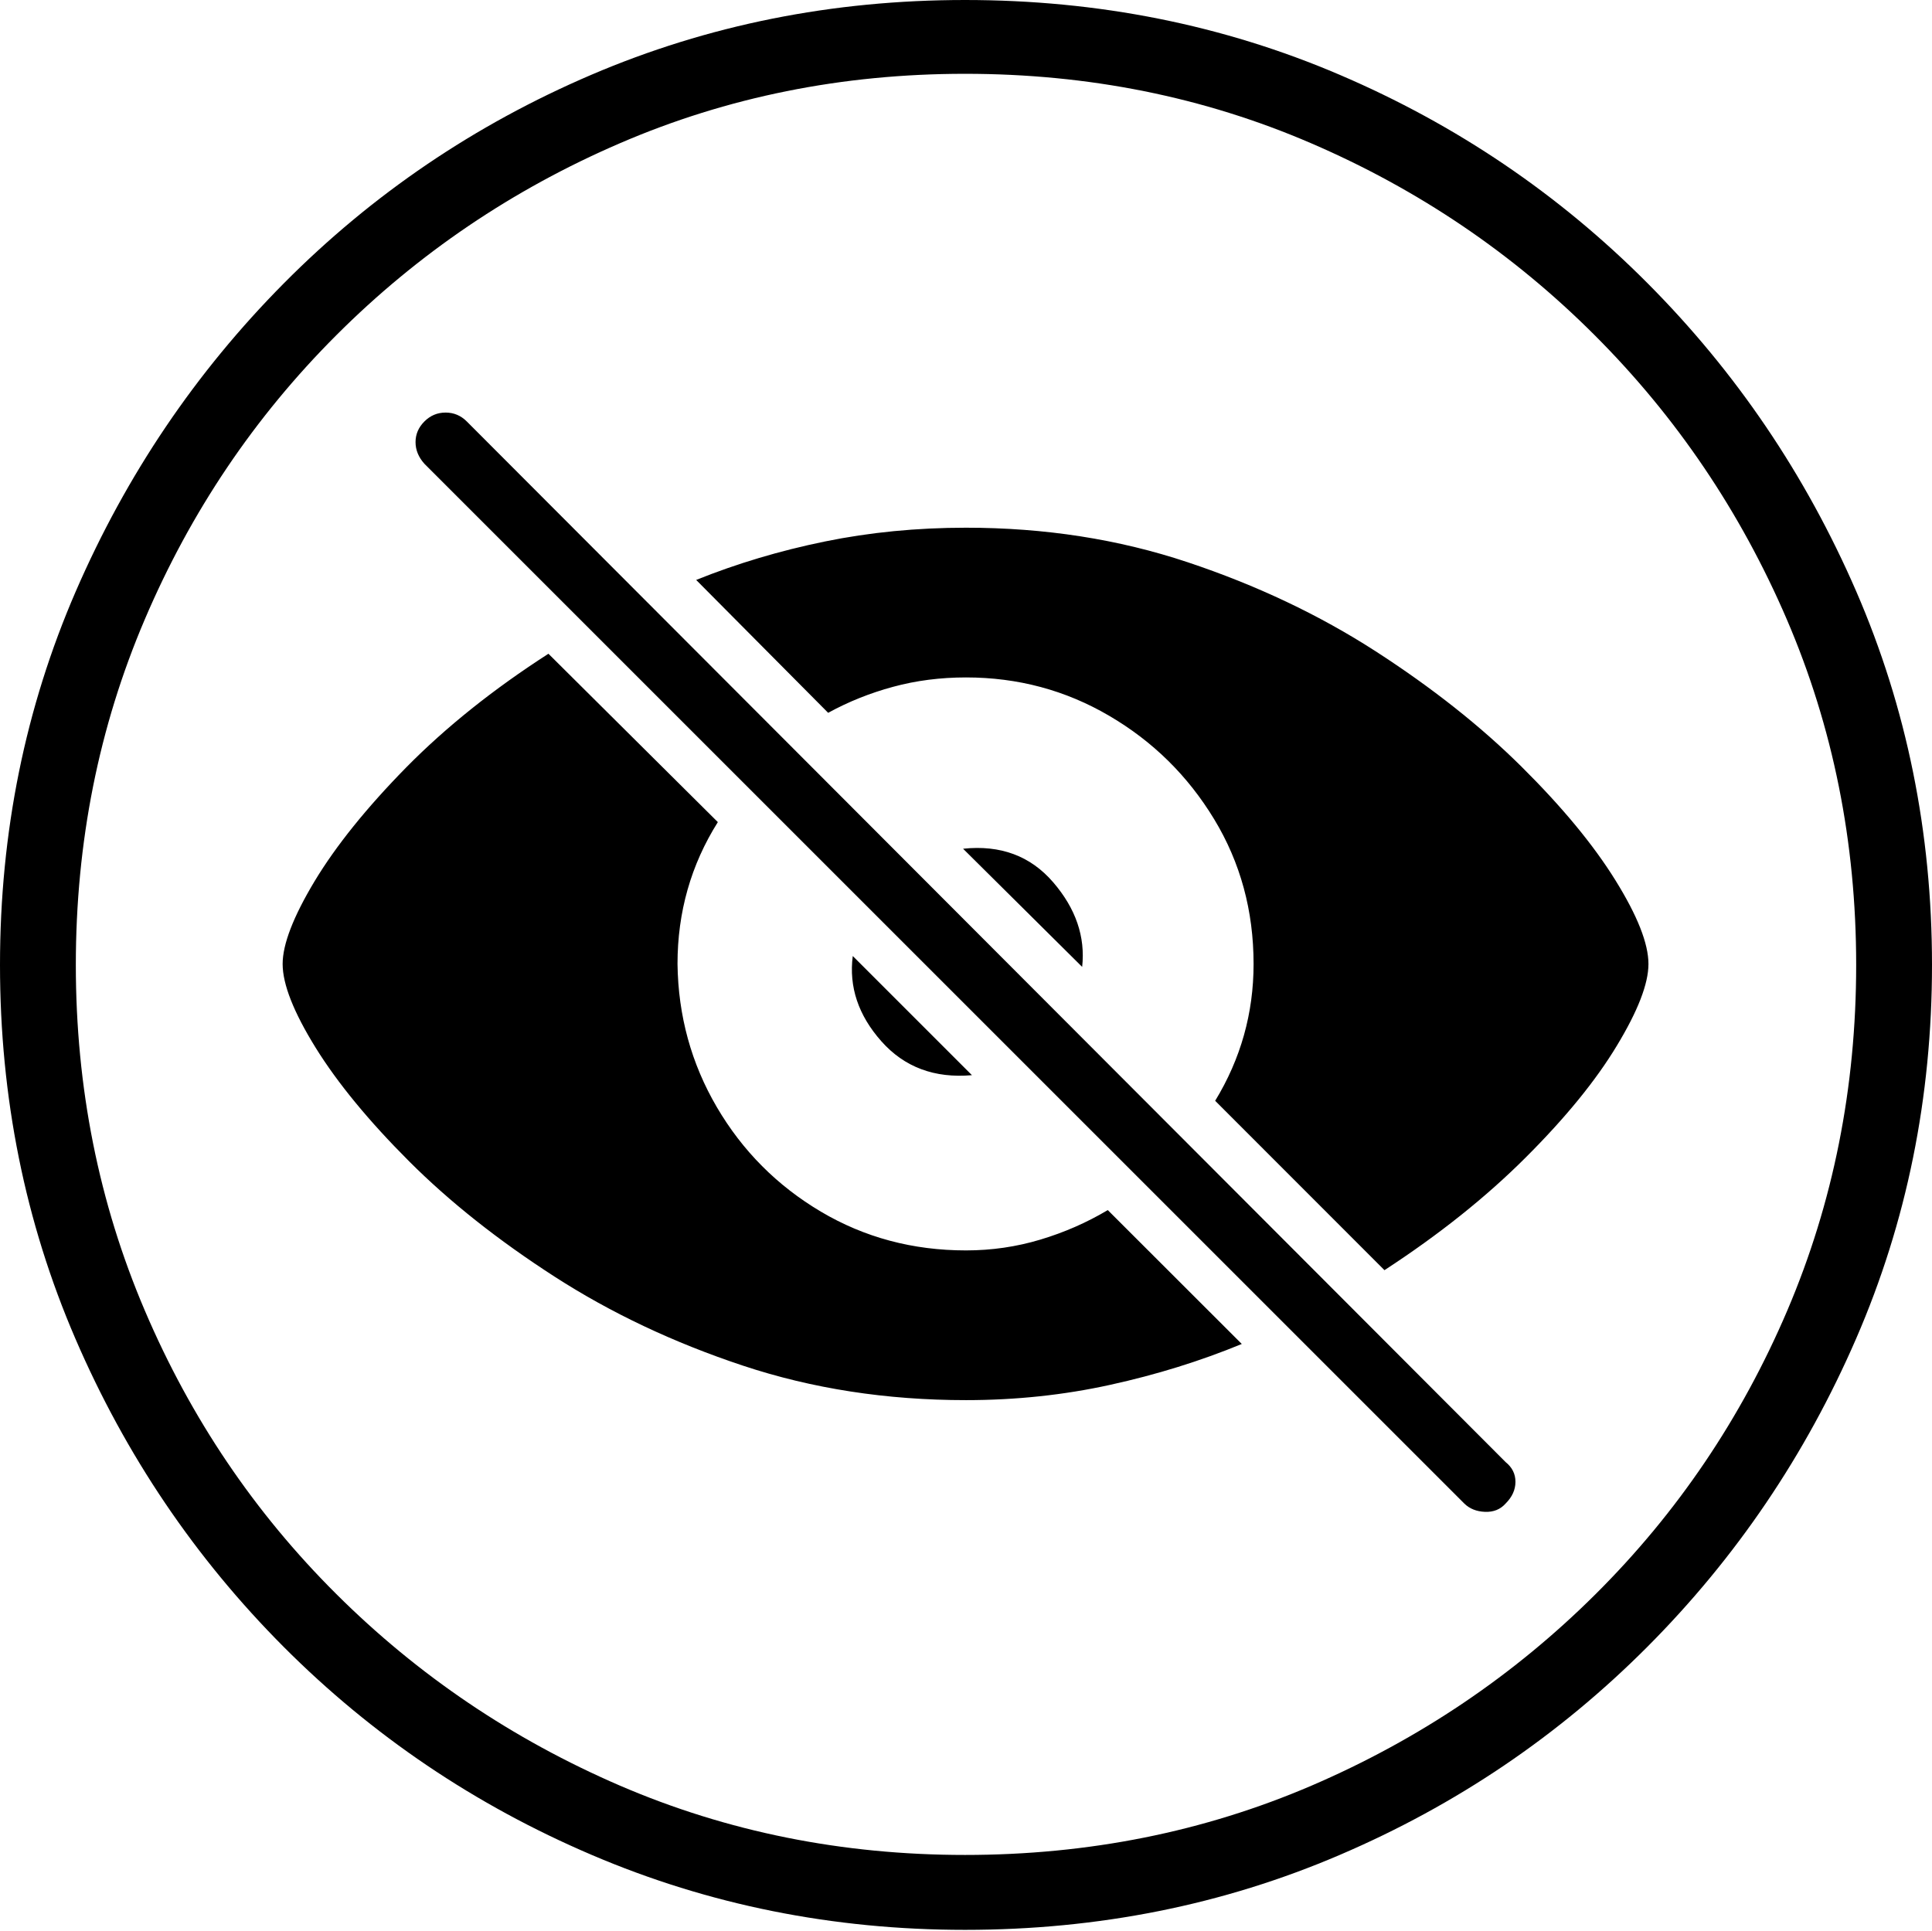 <?xml version="1.0" encoding="UTF-8"?>
<!--Generator: Apple Native CoreSVG 175-->
<!DOCTYPE svg
PUBLIC "-//W3C//DTD SVG 1.1//EN"
       "http://www.w3.org/Graphics/SVG/1.1/DTD/svg11.dtd">
<svg version="1.1" xmlns="http://www.w3.org/2000/svg" xmlns:xlink="http://www.w3.org/1999/xlink" width="19.16" height="19.15">
 <g>
  <rect height="19.15" opacity="0" width="19.16" x="0" y="0"/>
  <path d="M9.57 19.141Q11.553 19.141 13.286 18.398Q15.02 17.656 16.338 16.333Q17.656 15.01 18.408 13.276Q19.16 11.543 19.16 9.57Q19.16 7.598 18.408 5.864Q17.656 4.131 16.338 2.808Q15.02 1.484 13.286 0.742Q11.553 0 9.57 0Q7.598 0 5.864 0.742Q4.131 1.484 2.817 2.808Q1.504 4.131 0.752 5.864Q0 7.598 0 9.57Q0 11.543 0.747 13.276Q1.494 15.01 2.812 16.333Q4.131 17.656 5.869 18.398Q7.607 19.141 9.57 19.141ZM9.57 18.398Q7.744 18.398 6.147 17.71Q4.551 17.021 3.335 15.81Q2.119 14.6 1.436 12.998Q0.752 11.396 0.752 9.57Q0.752 7.744 1.436 6.143Q2.119 4.541 3.335 3.325Q4.551 2.109 6.147 1.421Q7.744 0.732 9.57 0.732Q11.406 0.732 13.003 1.421Q14.6 2.109 15.815 3.325Q17.031 4.541 17.72 6.143Q18.408 7.744 18.408 9.57Q18.408 11.396 17.725 12.998Q17.041 14.6 15.825 15.81Q14.609 17.021 13.008 17.71Q11.406 18.398 9.57 18.398ZM12.315 13.33L10.986 12.002Q10.674 12.188 10.317 12.295Q9.961 12.402 9.58 12.402Q8.789 12.402 8.14 12.017Q7.49 11.631 7.109 10.981Q6.729 10.332 6.719 9.561Q6.719 8.789 7.119 8.154L5.439 6.484Q4.619 7.012 4.028 7.612Q3.438 8.213 3.12 8.74Q2.803 9.268 2.803 9.561Q2.803 9.863 3.13 10.391Q3.457 10.918 4.058 11.519Q4.658 12.119 5.498 12.661Q6.338 13.203 7.368 13.545Q8.398 13.887 9.58 13.887Q10.322 13.887 11.011 13.735Q11.699 13.584 12.315 13.33ZM9.639 10.664L8.457 9.482Q8.398 9.941 8.74 10.327Q9.082 10.713 9.639 10.664ZM12.051 10.918L13.73 12.598Q14.541 12.07 15.132 11.479Q15.723 10.889 16.035 10.371Q16.348 9.854 16.348 9.561Q16.348 9.258 16.02 8.73Q15.693 8.203 15.088 7.603Q14.482 7.002 13.643 6.46Q12.803 5.918 11.777 5.576Q10.752 5.234 9.58 5.234Q8.848 5.234 8.179 5.371Q7.51 5.508 6.904 5.752L8.213 7.07Q8.516 6.904 8.857 6.812Q9.199 6.719 9.58 6.719Q10.352 6.719 11.001 7.1Q11.65 7.48 12.041 8.125Q12.432 8.77 12.432 9.561Q12.432 10.293 12.051 10.918ZM9.551 8.418L10.732 9.59Q10.781 9.141 10.444 8.75Q10.107 8.359 9.551 8.418ZM14.521 14.912Q14.6 14.99 14.727 14.995Q14.854 15 14.932 14.912Q15.029 14.815 15.029 14.697Q15.029 14.58 14.932 14.502L4.629 4.18Q4.541 4.092 4.419 4.092Q4.297 4.092 4.209 4.18Q4.121 4.268 4.121 4.385Q4.121 4.502 4.209 4.6Z" fill="#000000"/>
 </g>
</svg>
